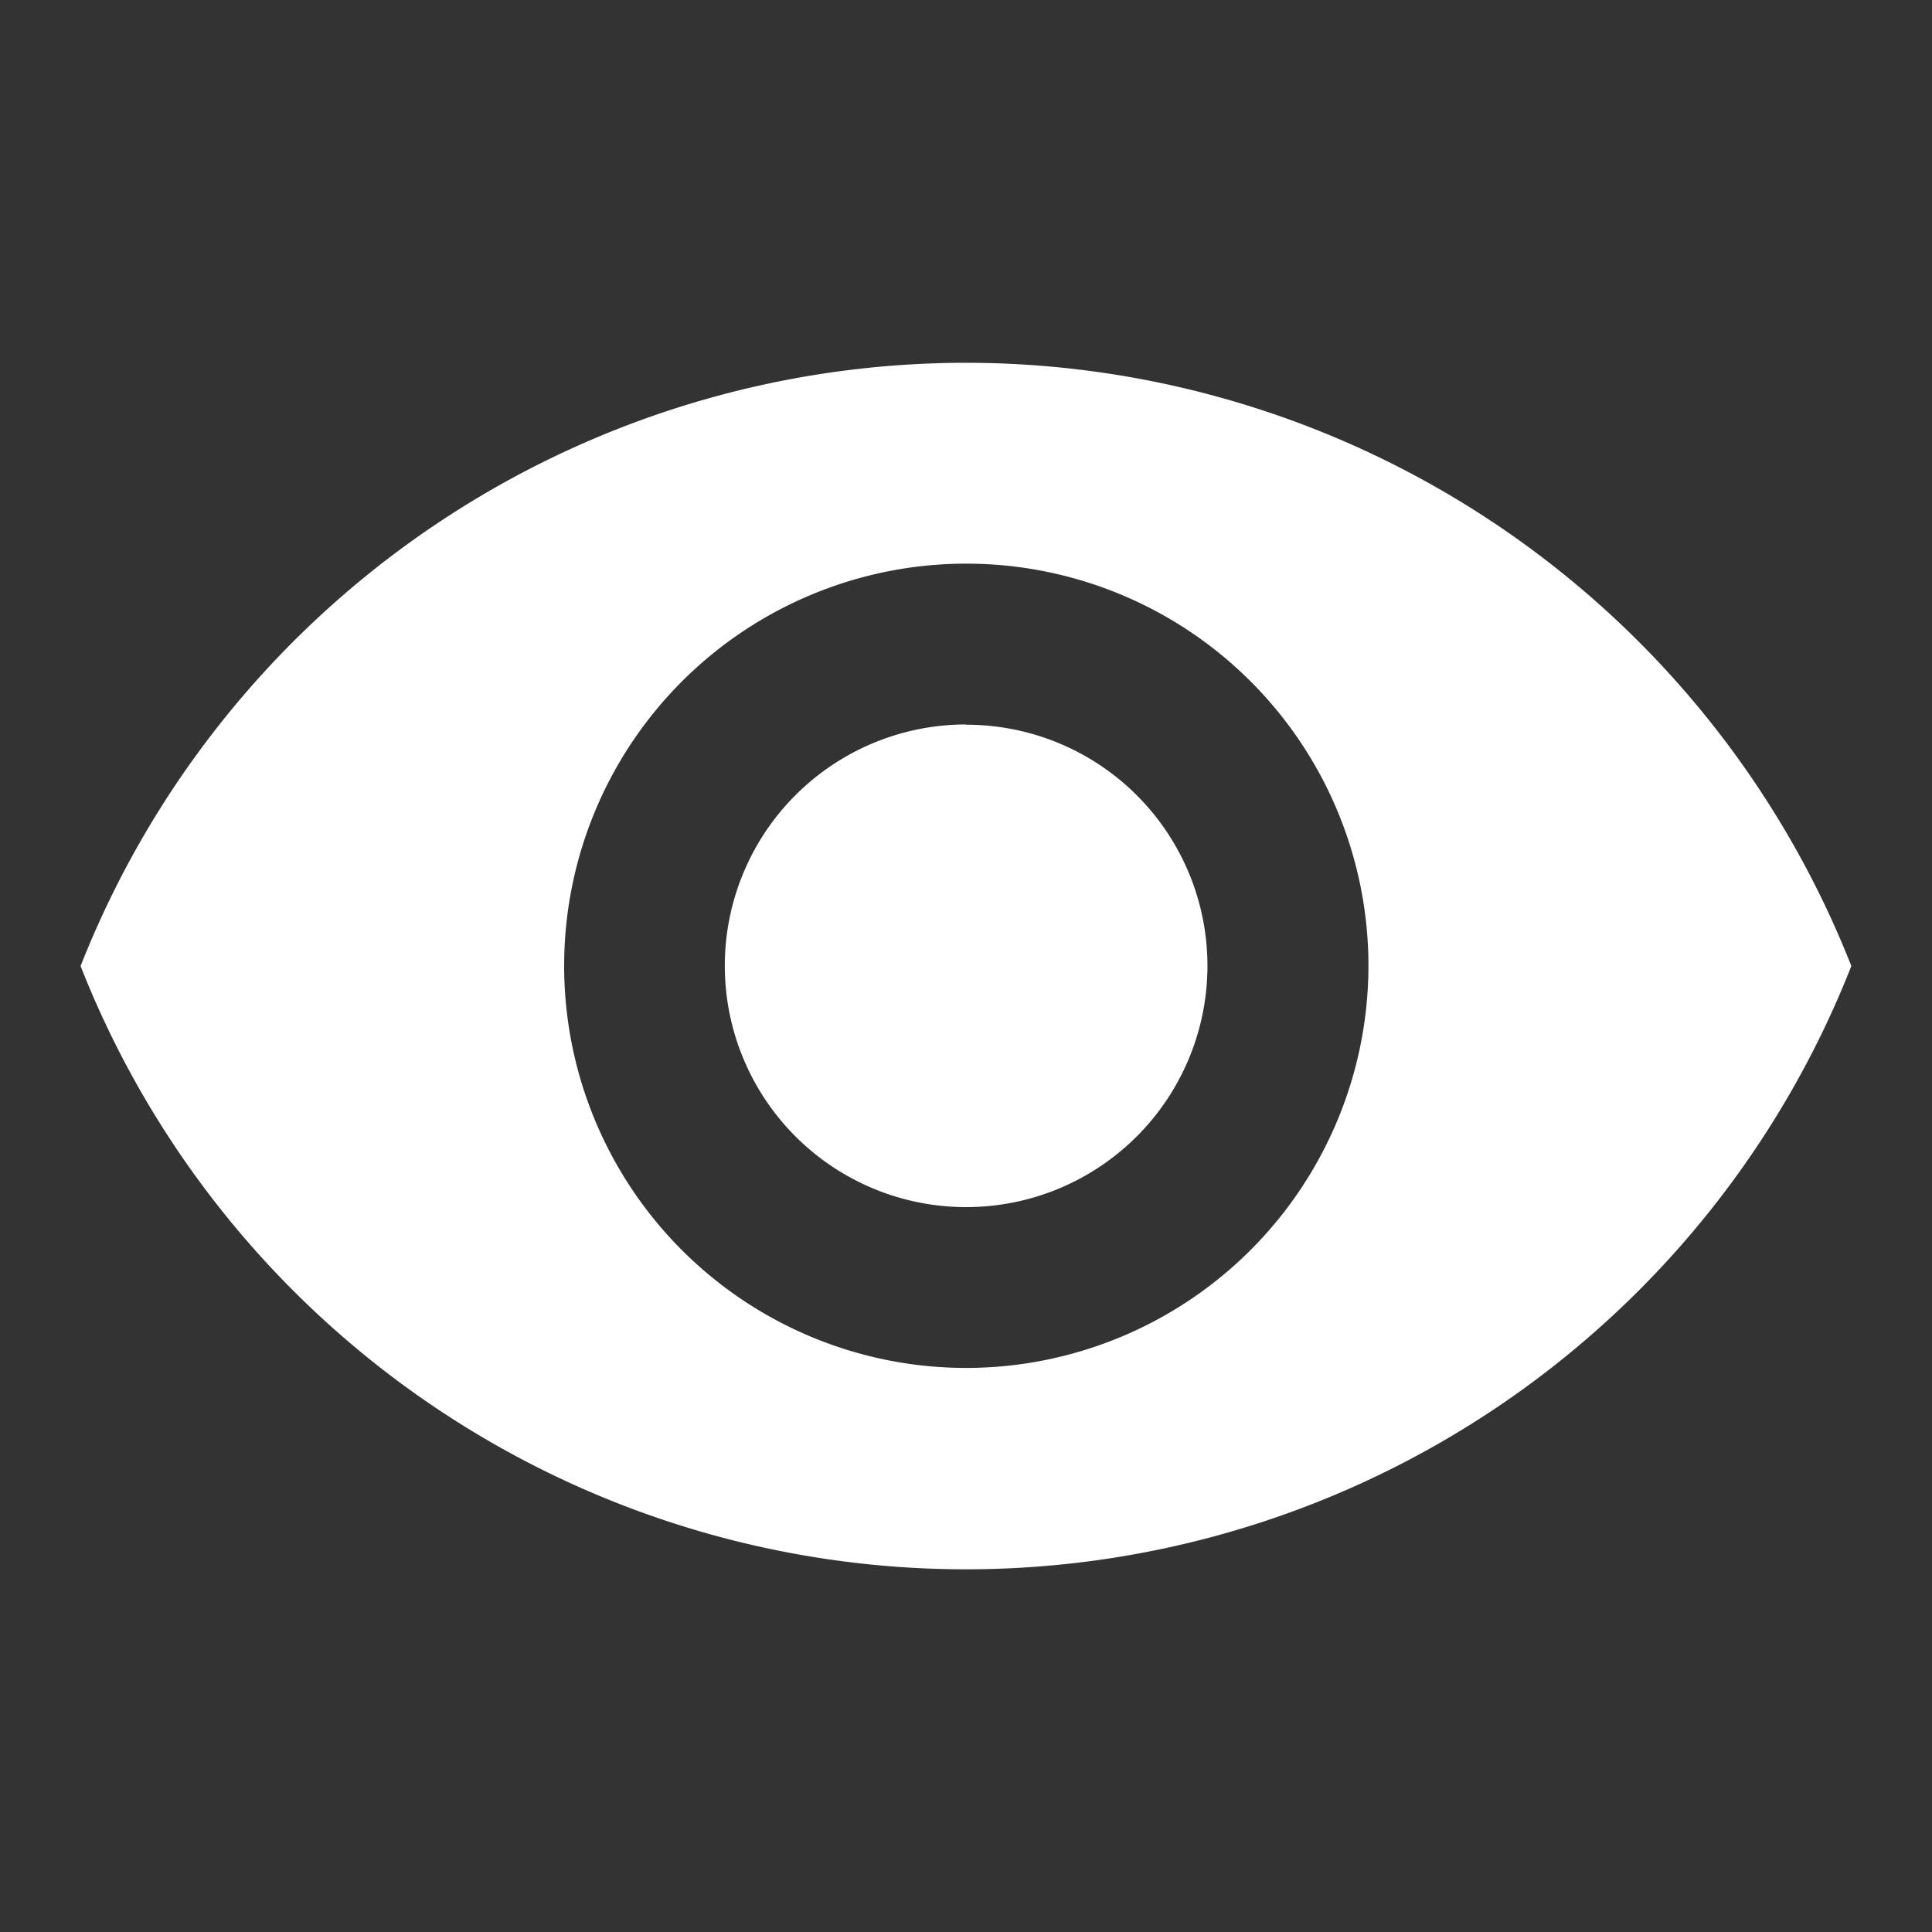 <svg xmlns="http://www.w3.org/2000/svg" width="22.873" height="22.873" viewBox="0 0 22.873 22.873">
  <rect x="0" y="0" width="22.873" height="22.873" fill="#333333" stroke="none"/>
  <g id="baseline-remove_red_eye-24px" transform="translate(0 0)">
    <path id="Path_1081" data-name="Path 1081" d="M0,0H22.873V22.873H0Z" fill="none"/>
    <path id="Path_1082" data-name="Path 1082" d="M11.482,4.5A11.27,11.27,0,0,0,1,11.642a11.263,11.263,0,0,0,20.964,0A11.27,11.27,0,0,0,11.482,4.5Zm0,11.9a4.761,4.761,0,1,1,4.765-4.761A4.765,4.765,0,0,1,11.482,16.4Zm0-7.618a2.857,2.857,0,1,0,2.859,2.857A2.854,2.854,0,0,0,11.482,8.785Z" transform="translate(-0.046 -0.205)" fill="#fff"/>
  </g>
</svg>
